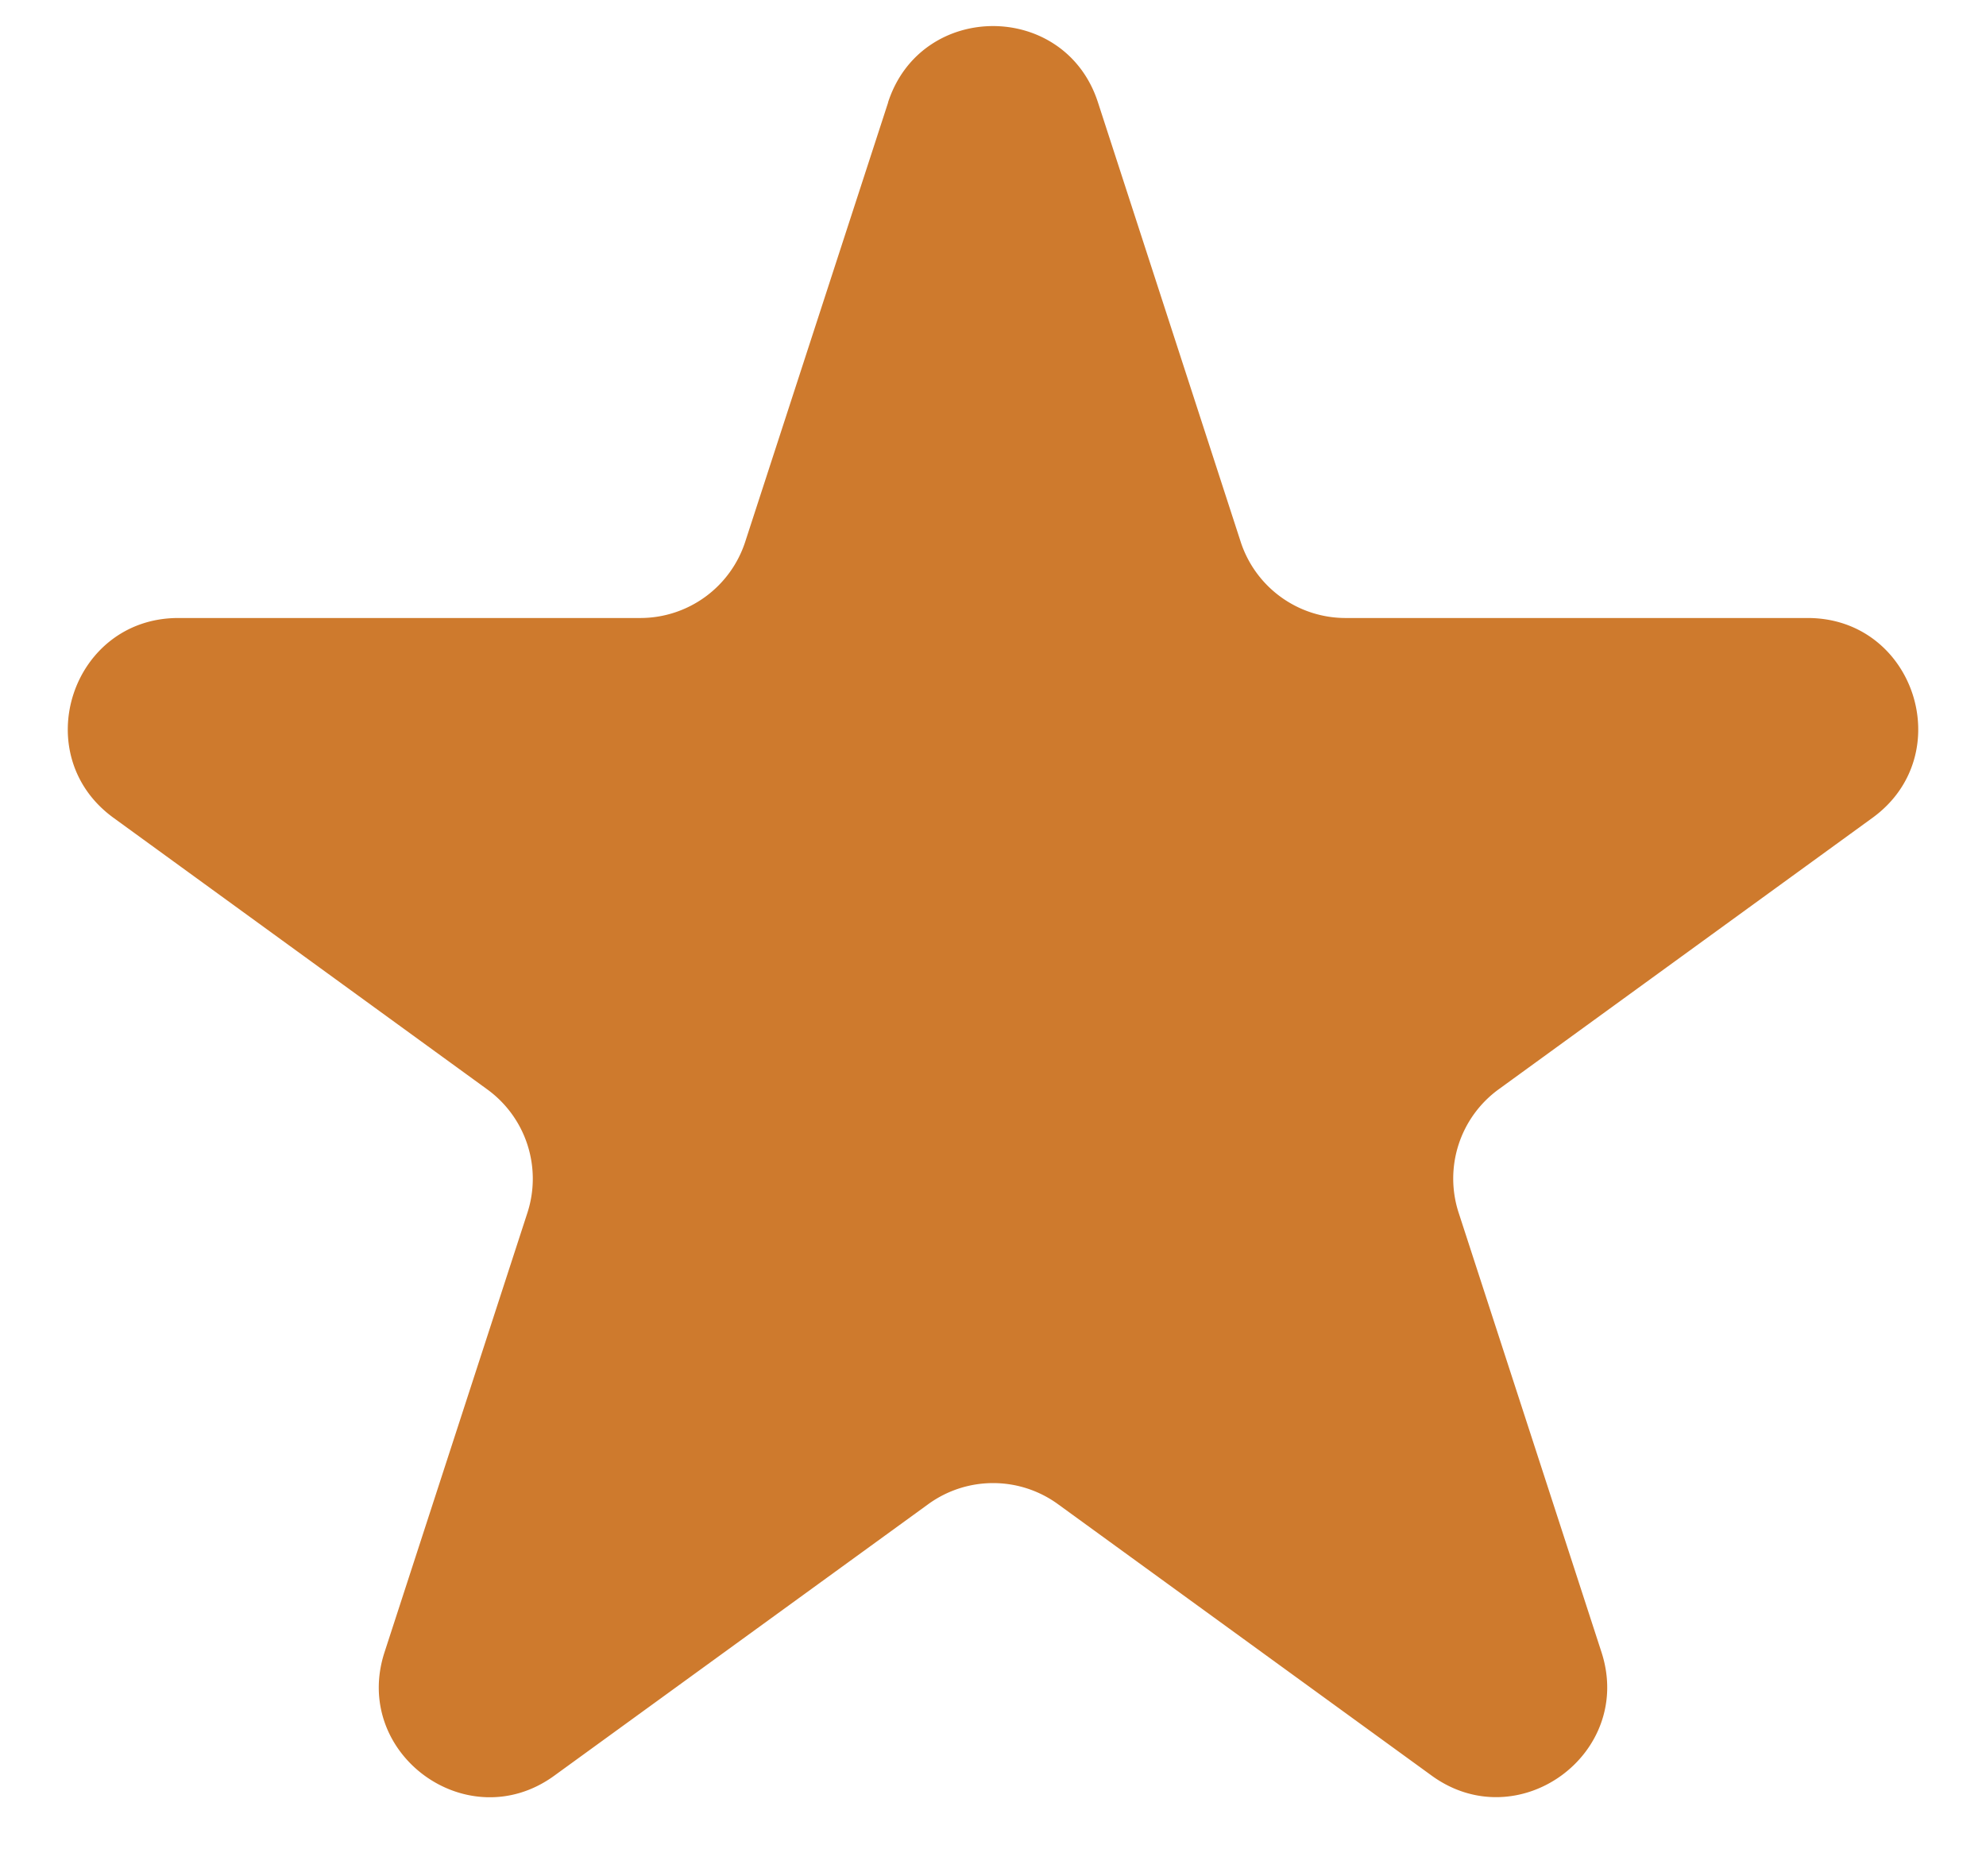 <svg width="18" height="17" fill="none" xmlns="http://www.w3.org/2000/svg"><path d="M8.049.927c.3-.921 1.603-.921 1.902 0l1.294 3.983a1 1 0 00.951.69h4.188c.969 0 1.371 1.24.588 1.81L13.584 9.87a1 1 0 00-.364 1.118l1.295 3.983c.299.921-.756 1.688-1.54 1.118L9.589 13.63a1 1 0 00-1.176 0L5.024 16.09c-.783.57-1.838-.197-1.539-1.118L4.78 10.99a1 1 0 00-.363-1.118L1.028 7.41c-.783-.57-.38-1.81.588-1.81h4.188a1 1 0 00.95-.69L8.05.927z" fill="#CE7A2D"/></svg>